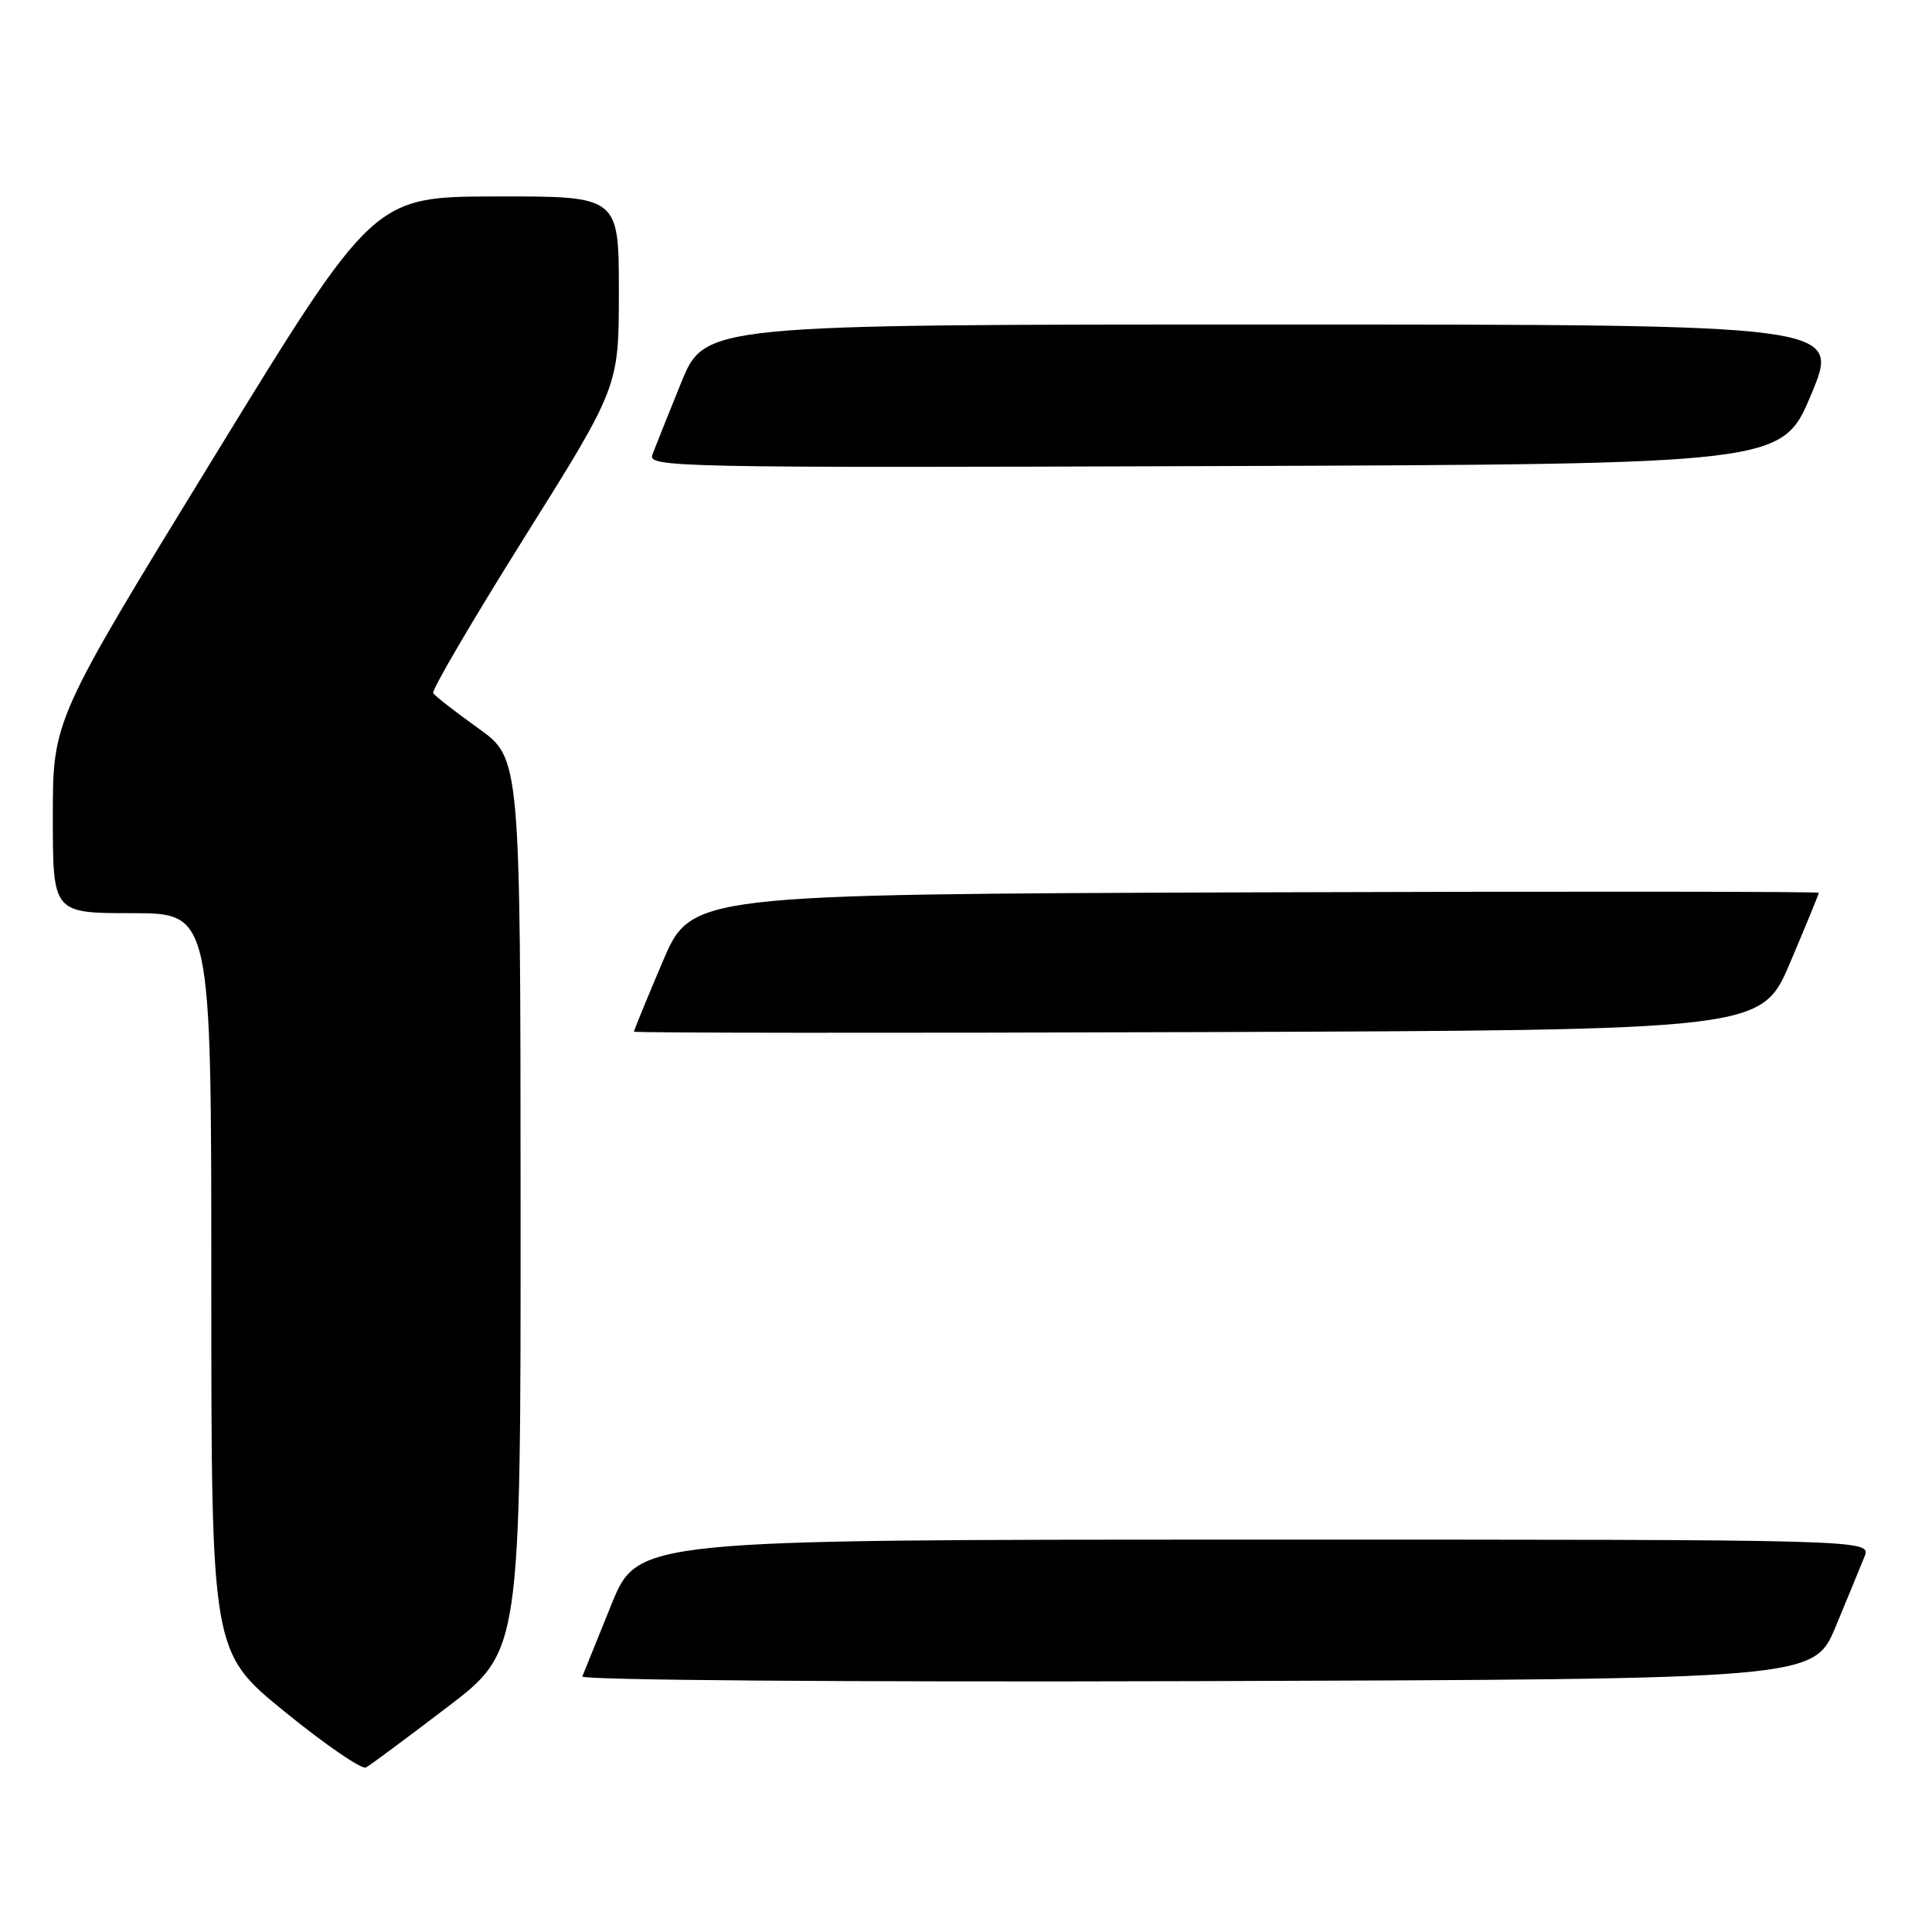 <?xml version="1.0" encoding="UTF-8" standalone="no"?>
<!DOCTYPE svg PUBLIC "-//W3C//DTD SVG 1.1//EN" "http://www.w3.org/Graphics/SVG/1.1/DTD/svg11.dtd" >
<svg xmlns="http://www.w3.org/2000/svg" xmlns:xlink="http://www.w3.org/1999/xlink" version="1.1" viewBox="0 0 256 256">
 <g >
 <path fill="currentColor"
d=" M 59.25 226.22 C 69.00 218.79 69.00 218.79 68.98 159.64 C 68.96 100.50 68.96 100.50 63.39 96.51 C 60.33 94.32 57.63 92.22 57.40 91.84 C 57.17 91.47 62.61 82.19 69.49 71.21 C 82.00 51.25 82.00 51.25 82.00 38.63 C 82.00 26.00 82.00 26.00 65.75 26.03 C 49.50 26.06 49.50 26.06 28.25 60.73 C 7.00 95.40 7.00 95.40 7.00 108.20 C 7.00 121.00 7.00 121.00 17.50 121.00 C 28.00 121.00 28.00 121.00 28.00 169.95 C 28.00 218.90 28.00 218.90 37.75 226.83 C 43.11 231.19 47.95 234.51 48.50 234.20 C 49.05 233.90 53.89 230.30 59.25 226.22 Z  M 243.25 215.50 C 244.85 211.65 246.56 207.49 247.06 206.25 C 247.95 204.00 247.95 204.00 166.23 204.01 C 84.50 204.01 84.50 204.01 81.00 212.64 C 79.08 217.39 77.35 221.66 77.16 222.14 C 76.98 222.63 112.52 222.90 158.59 222.76 C 240.34 222.50 240.34 222.50 243.25 215.50 Z  M 237.20 127.56 C 239.29 122.64 241.00 118.47 241.00 118.30 C 241.00 118.13 207.39 118.10 166.30 118.24 C 91.61 118.50 91.61 118.50 87.80 127.44 C 85.71 132.36 84.00 136.53 84.00 136.70 C 84.00 136.87 117.61 136.90 158.70 136.76 C 233.39 136.50 233.39 136.50 237.20 127.56 Z  M 240.00 52.25 C 243.87 43.00 243.87 43.00 168.63 43.00 C 93.39 43.00 93.39 43.00 90.24 50.75 C 88.51 55.01 86.80 59.29 86.44 60.26 C 85.81 61.92 89.61 62.00 160.95 61.76 C 236.13 61.50 236.13 61.50 240.00 52.25 Z "/>
</g>
</svg>